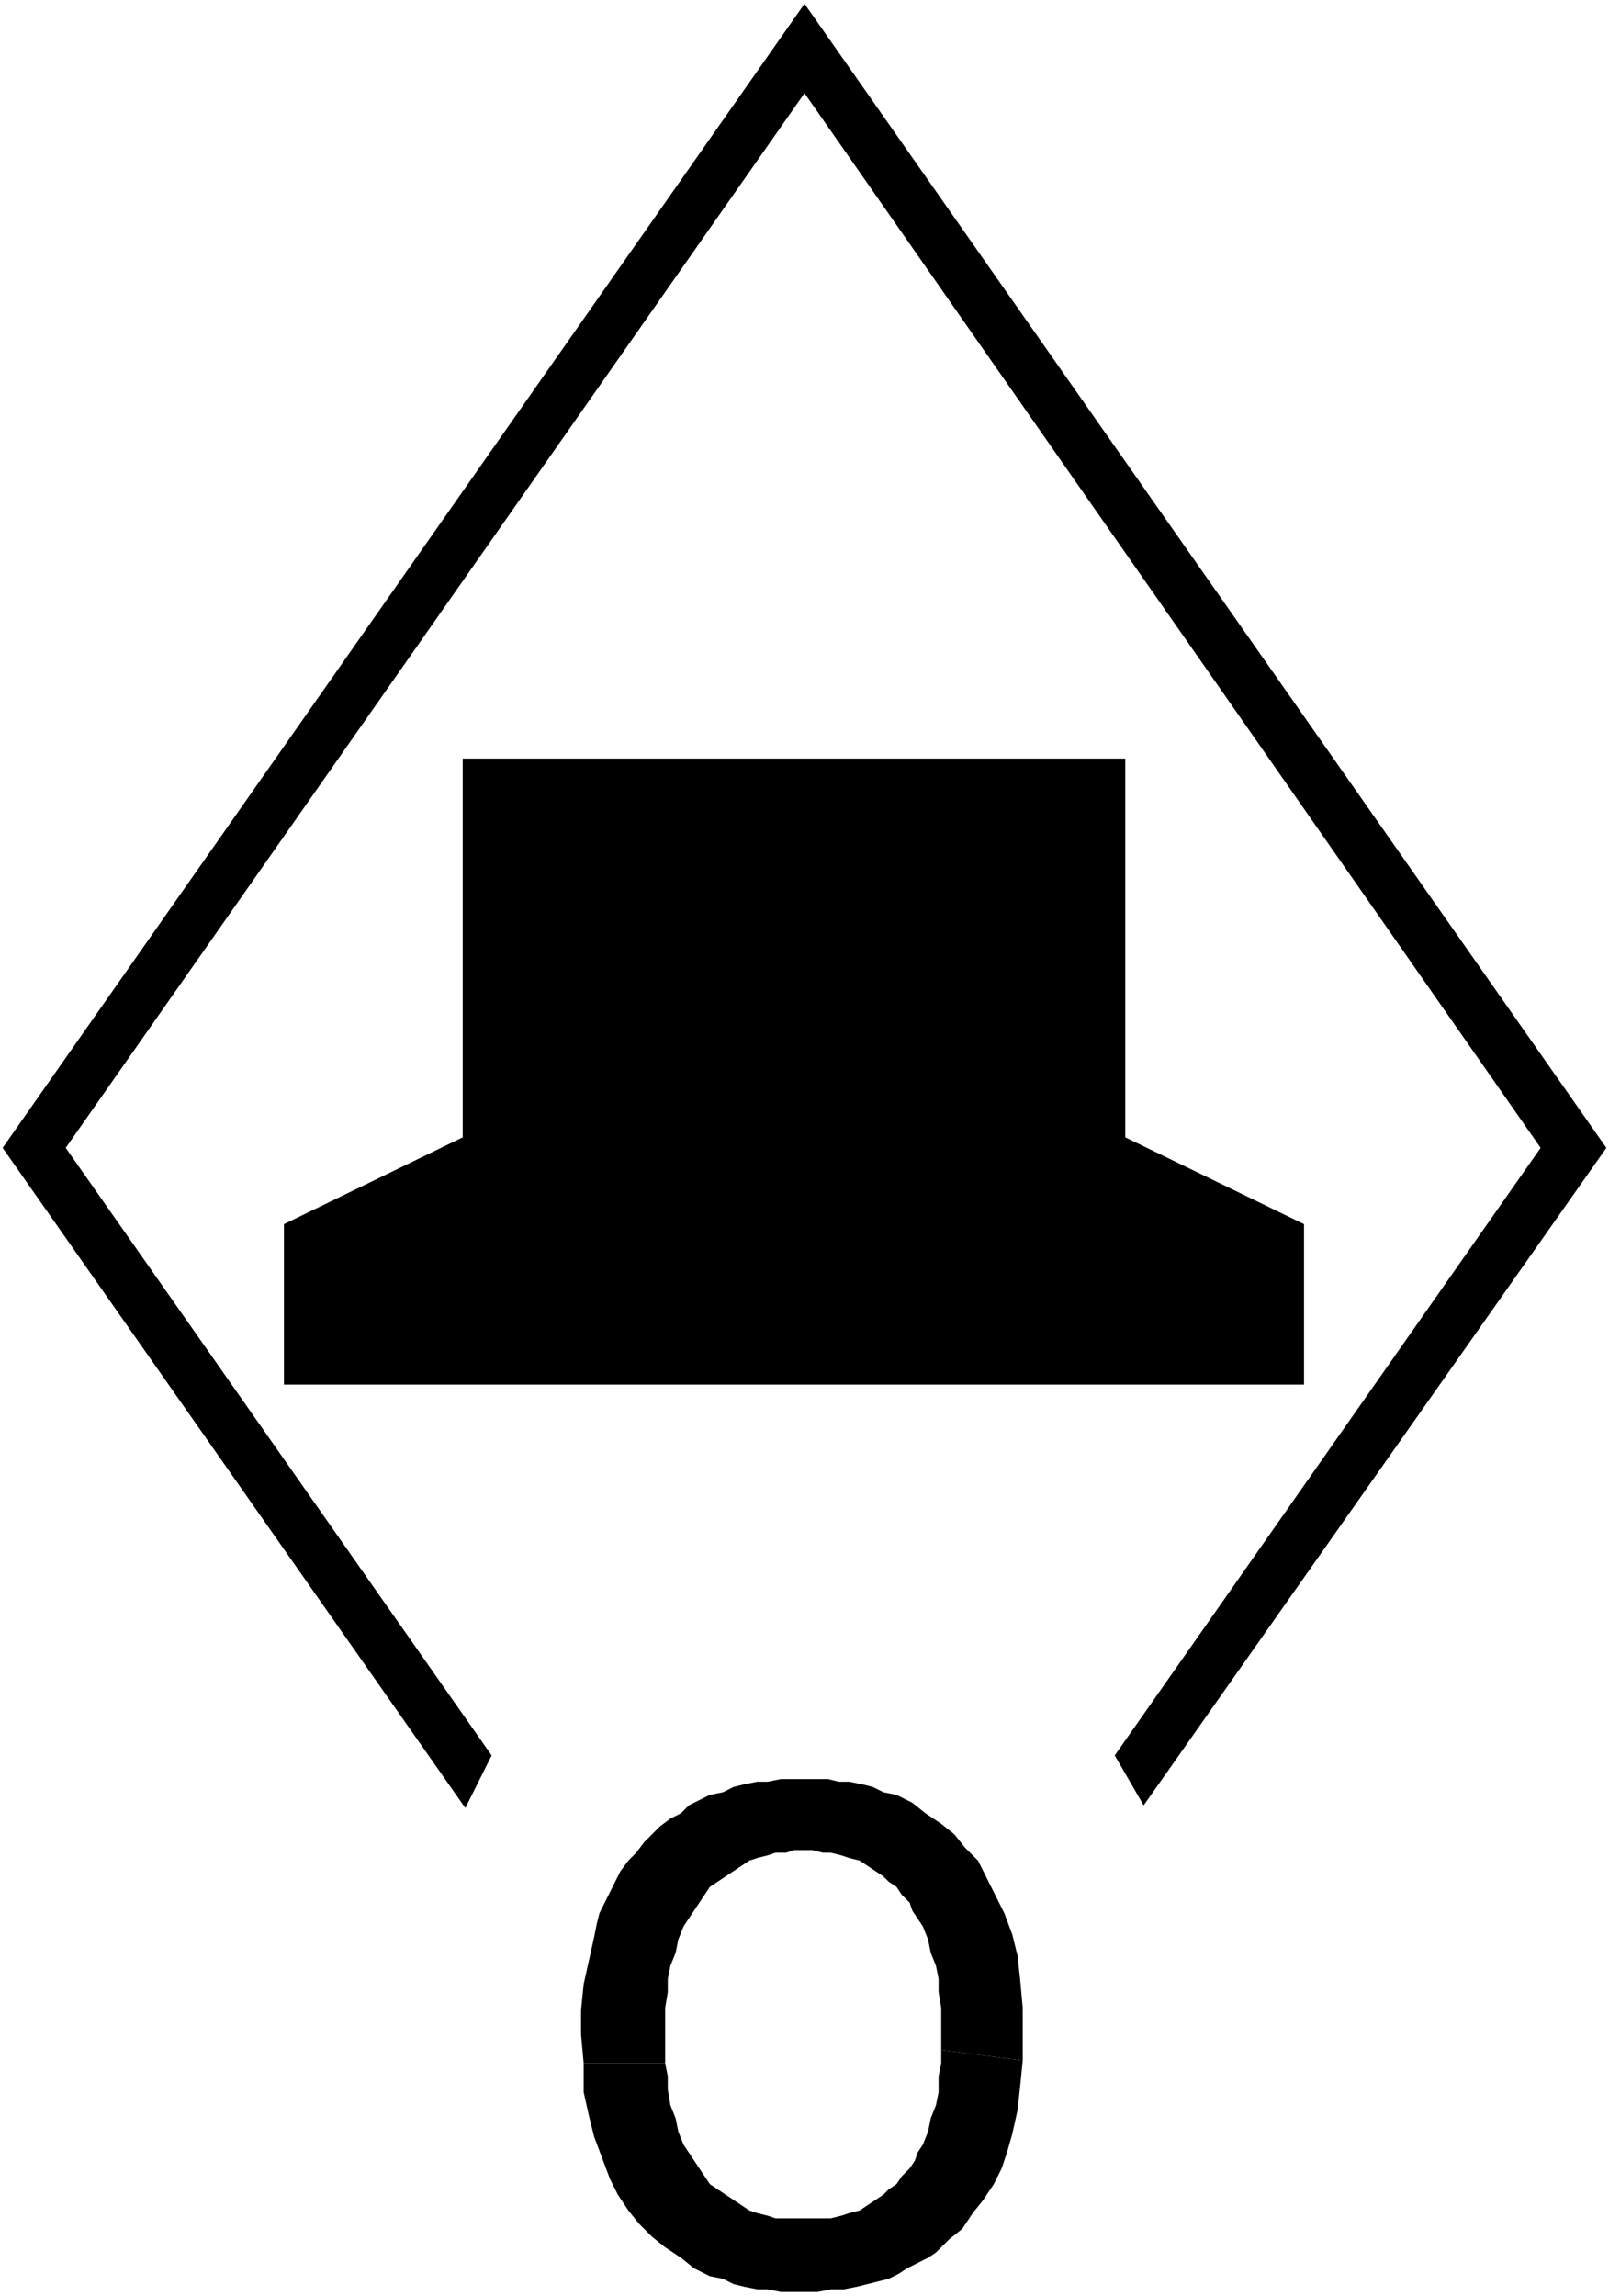﻿<?xml version="1.0" encoding="UTF-8"?>
<?xml-stylesheet type='text/css' href='S401Style.css'?>
<svg version="1.2" baseProfile="tiny" width="6.10mm" height="8.70mm" viewBox="-3.04 -5.41 6.12 8.72" xmlns="http://www.w3.org/2000/svg">
  <title>DFND01F</title>
  <desc>buoy berth right-hand side - off position - text area -d</desc>
  <g>
    <path class="fORRED sBLACK" d="M -1.96,-0.15 L -1.96,-0.76 L -1.28,-1.09 L -1.28,-2.53 L 1.24,-2.53 L 1.24,-1.09 L 1.92,-0.76 L 1.92,-0.15 L -1.96,-0.15 Z" stroke-width="0.12" />
    <path class="fBLACK sBLACK" d="M 0.54,2.38 L 0.54,2.43 L 0.53,2.48 L 0.53,2.54 L 0.52,2.59 L 0.50,2.64 L 0.49,2.69 L 0.47,2.74 L 0.45,2.77 L 0.44,2.80 L 0.42,2.83 L 0.39,2.86 L 0.37,2.89 L 0.34,2.91 L 0.32,2.93 L 0.29,2.95 L 0.26,2.97 L 0.23,2.99 L 0.19,3.00 L 0.16,3.01 L 0.12,3.02 L 0.09,3.02 L 0.05,3.02 L 0.02,3.02 L -0.02,3.02 L -0.05,3.02 L -0.09,3.02 L -0.12,3.01 L -0.16,3.00 L -0.19,2.99 L -0.22,2.97 L -0.25,2.95 L -0.28,2.93 L -0.31,2.91 L -0.34,2.89 L -0.36,2.86 L -0.38,2.83 L -0.40,2.80 L -0.42,2.77 L -0.44,2.74 L -0.46,2.69 L -0.47,2.64 L -0.49,2.59 L -0.50,2.53 L -0.50,2.48 L -0.51,2.43 L -0.82,2.43 L -0.82,2.54 L -0.80,2.63 L -0.78,2.71 L -0.75,2.79 L -0.72,2.87 L -0.69,2.93 L -0.65,2.99 L -0.61,3.04 L -0.56,3.09 L -0.51,3.13 L -0.45,3.17 L -0.40,3.21 L -0.34,3.24 L -0.29,3.25 L -0.25,3.27 L -0.21,3.28 L -0.16,3.29 L -0.12,3.29 L -0.07,3.30 L -0.03,3.30 L 0.02,3.30 L 0.07,3.30 L 0.12,3.29 L 0.17,3.29 L 0.22,3.28 L 0.26,3.27 L 0.30,3.26 L 0.34,3.25 L 0.38,3.23 L 0.41,3.21 L 0.45,3.19 L 0.49,3.17 L 0.52,3.15 L 0.57,3.10 L 0.62,3.06 L 0.66,3.00 L 0.70,2.95 L 0.74,2.89 L 0.77,2.83 L 0.79,2.77 L 0.81,2.70 L 0.83,2.61 L 0.84,2.52 L 0.85,2.42 L 0.54,2.38 Z" stroke-width="0.04" />
    <path class="fBLACK sBLACK" d="M 0.02,1.35 L -0.03,1.35 L -0.07,1.35 L -0.12,1.36 L -0.16,1.36 L -0.21,1.37 L -0.25,1.38 L -0.29,1.40 L -0.34,1.41 L -0.38,1.43 L -0.42,1.45 L -0.45,1.48 L -0.49,1.50 L -0.53,1.53 L -0.56,1.56 L -0.59,1.59 L -0.62,1.63 L -0.65,1.66 L -0.68,1.70 L -0.70,1.74 L -0.72,1.78 L -0.74,1.82 L -0.76,1.86 L -0.77,1.90 L -0.78,1.95 L -0.80,2.04 L -0.82,2.13 L -0.83,2.23 L -0.83,2.32 L -0.82,2.43 L -0.51,2.43 L -0.51,2.38 L -0.51,2.32 L -0.51,2.27 L -0.51,2.22 L -0.50,2.16 L -0.50,2.11 L -0.49,2.06 L -0.47,2.01 L -0.46,1.96 L -0.44,1.91 L -0.42,1.88 L -0.40,1.85 L -0.38,1.82 L -0.36,1.79 L -0.34,1.76 L -0.31,1.74 L -0.28,1.72 L -0.25,1.70 L -0.22,1.68 L -0.19,1.66 L -0.16,1.65 L -0.12,1.64 L -0.09,1.63 L -0.05,1.63 L -0.02,1.62 L 0.02,1.62 L 0.02,1.35 Z" stroke-width="0.04" />
    <path class="fBLACK sBLACK" d="M 0.02,1.62 L 0.05,1.62 L 0.09,1.63 L 0.12,1.63 L 0.16,1.64 L 0.19,1.65 L 0.23,1.66 L 0.26,1.68 L 0.29,1.70 L 0.32,1.72 L 0.34,1.74 L 0.37,1.76 L 0.39,1.79 L 0.42,1.82 L 0.43,1.85 L 0.45,1.88 L 0.47,1.91 L 0.49,1.96 L 0.50,2.01 L 0.52,2.06 L 0.53,2.11 L 0.53,2.16 L 0.54,2.22 L 0.54,2.27 L 0.54,2.32 L 0.54,2.38 L 0.85,2.42 L 0.85,2.33 L 0.85,2.22 L 0.84,2.11 L 0.83,2.02 L 0.81,1.94 L 0.78,1.86 L 0.74,1.78 L 0.71,1.72 L 0.68,1.66 L 0.63,1.61 L 0.59,1.56 L 0.54,1.52 L 0.48,1.48 L 0.43,1.44 L 0.37,1.41 L 0.32,1.40 L 0.28,1.38 L 0.24,1.37 L 0.19,1.36 L 0.15,1.36 L 0.11,1.35 L 0.06,1.35 L 0.02,1.35 L 0.02,1.62 Z" stroke-width="0.04" />
    <path class="fBLACK sBLACK" d="M 1.31,1.45 L 3.07,-1.05 L 0.02,-5.40 L -3.03,-1.05 L -1.27,1.46 L -1.17,1.26 L -2.79,-1.05 L 0.02,-5.06 L 2.82,-1.05 L 1.20,1.26 L 1.31,1.45 Z" stroke-width="0" />
    <path class="fWHITE sWHITE" d="M -0.51,-2.16 L -0.51,-0.52 L -0.21,-0.52 L -0.21,-2.16 L -0.51,-2.16 Z" stroke-width="0.04" />
    <path class="fWHITE sWHITE" d="M -0.21,-2.16 L 0.09,-2.16 L 0.16,-2.15 L 0.22,-2.14 L 0.26,-2.14 L 0.30,-2.13 L 0.34,-2.11 L 0.39,-2.09 L 0.44,-2.05 L 0.50,-1.99 L 0.54,-1.90 L 0.57,-1.81 L 0.59,-1.68 L 0.59,-1.57 L 0.58,-1.49 L 0.55,-1.41 L 0.52,-1.35 L 0.48,-1.30 L 0.42,-1.24 L 0.36,-1.20 L 0.28,-1.17 L 0.20,-1.15 L 0.12,-1.14 L 0.06,-1.14 L -0.21,-1.14 L -0.21,-1.42 L -0.09,-1.42 L 0.04,-1.42 L 0.12,-1.43 L 0.18,-1.45 L 0.22,-1.48 L 0.25,-1.52 L 0.28,-1.57 L 0.29,-1.62 L 0.29,-1.67 L 0.28,-1.72 L 0.27,-1.75 L 0.25,-1.79 L 0.22,-1.82 L 0.19,-1.84 L 0.16,-1.86 L 0.13,-1.87 L 0.08,-1.87 L 0.00,-1.88 L -0.21,-1.88 L -0.21,-2.16 Z" stroke-width="0.04" />
    <circle class="pivotPoint layout" fill="none" cx="0" cy="0" r="0.2" />
  </g>
</svg>